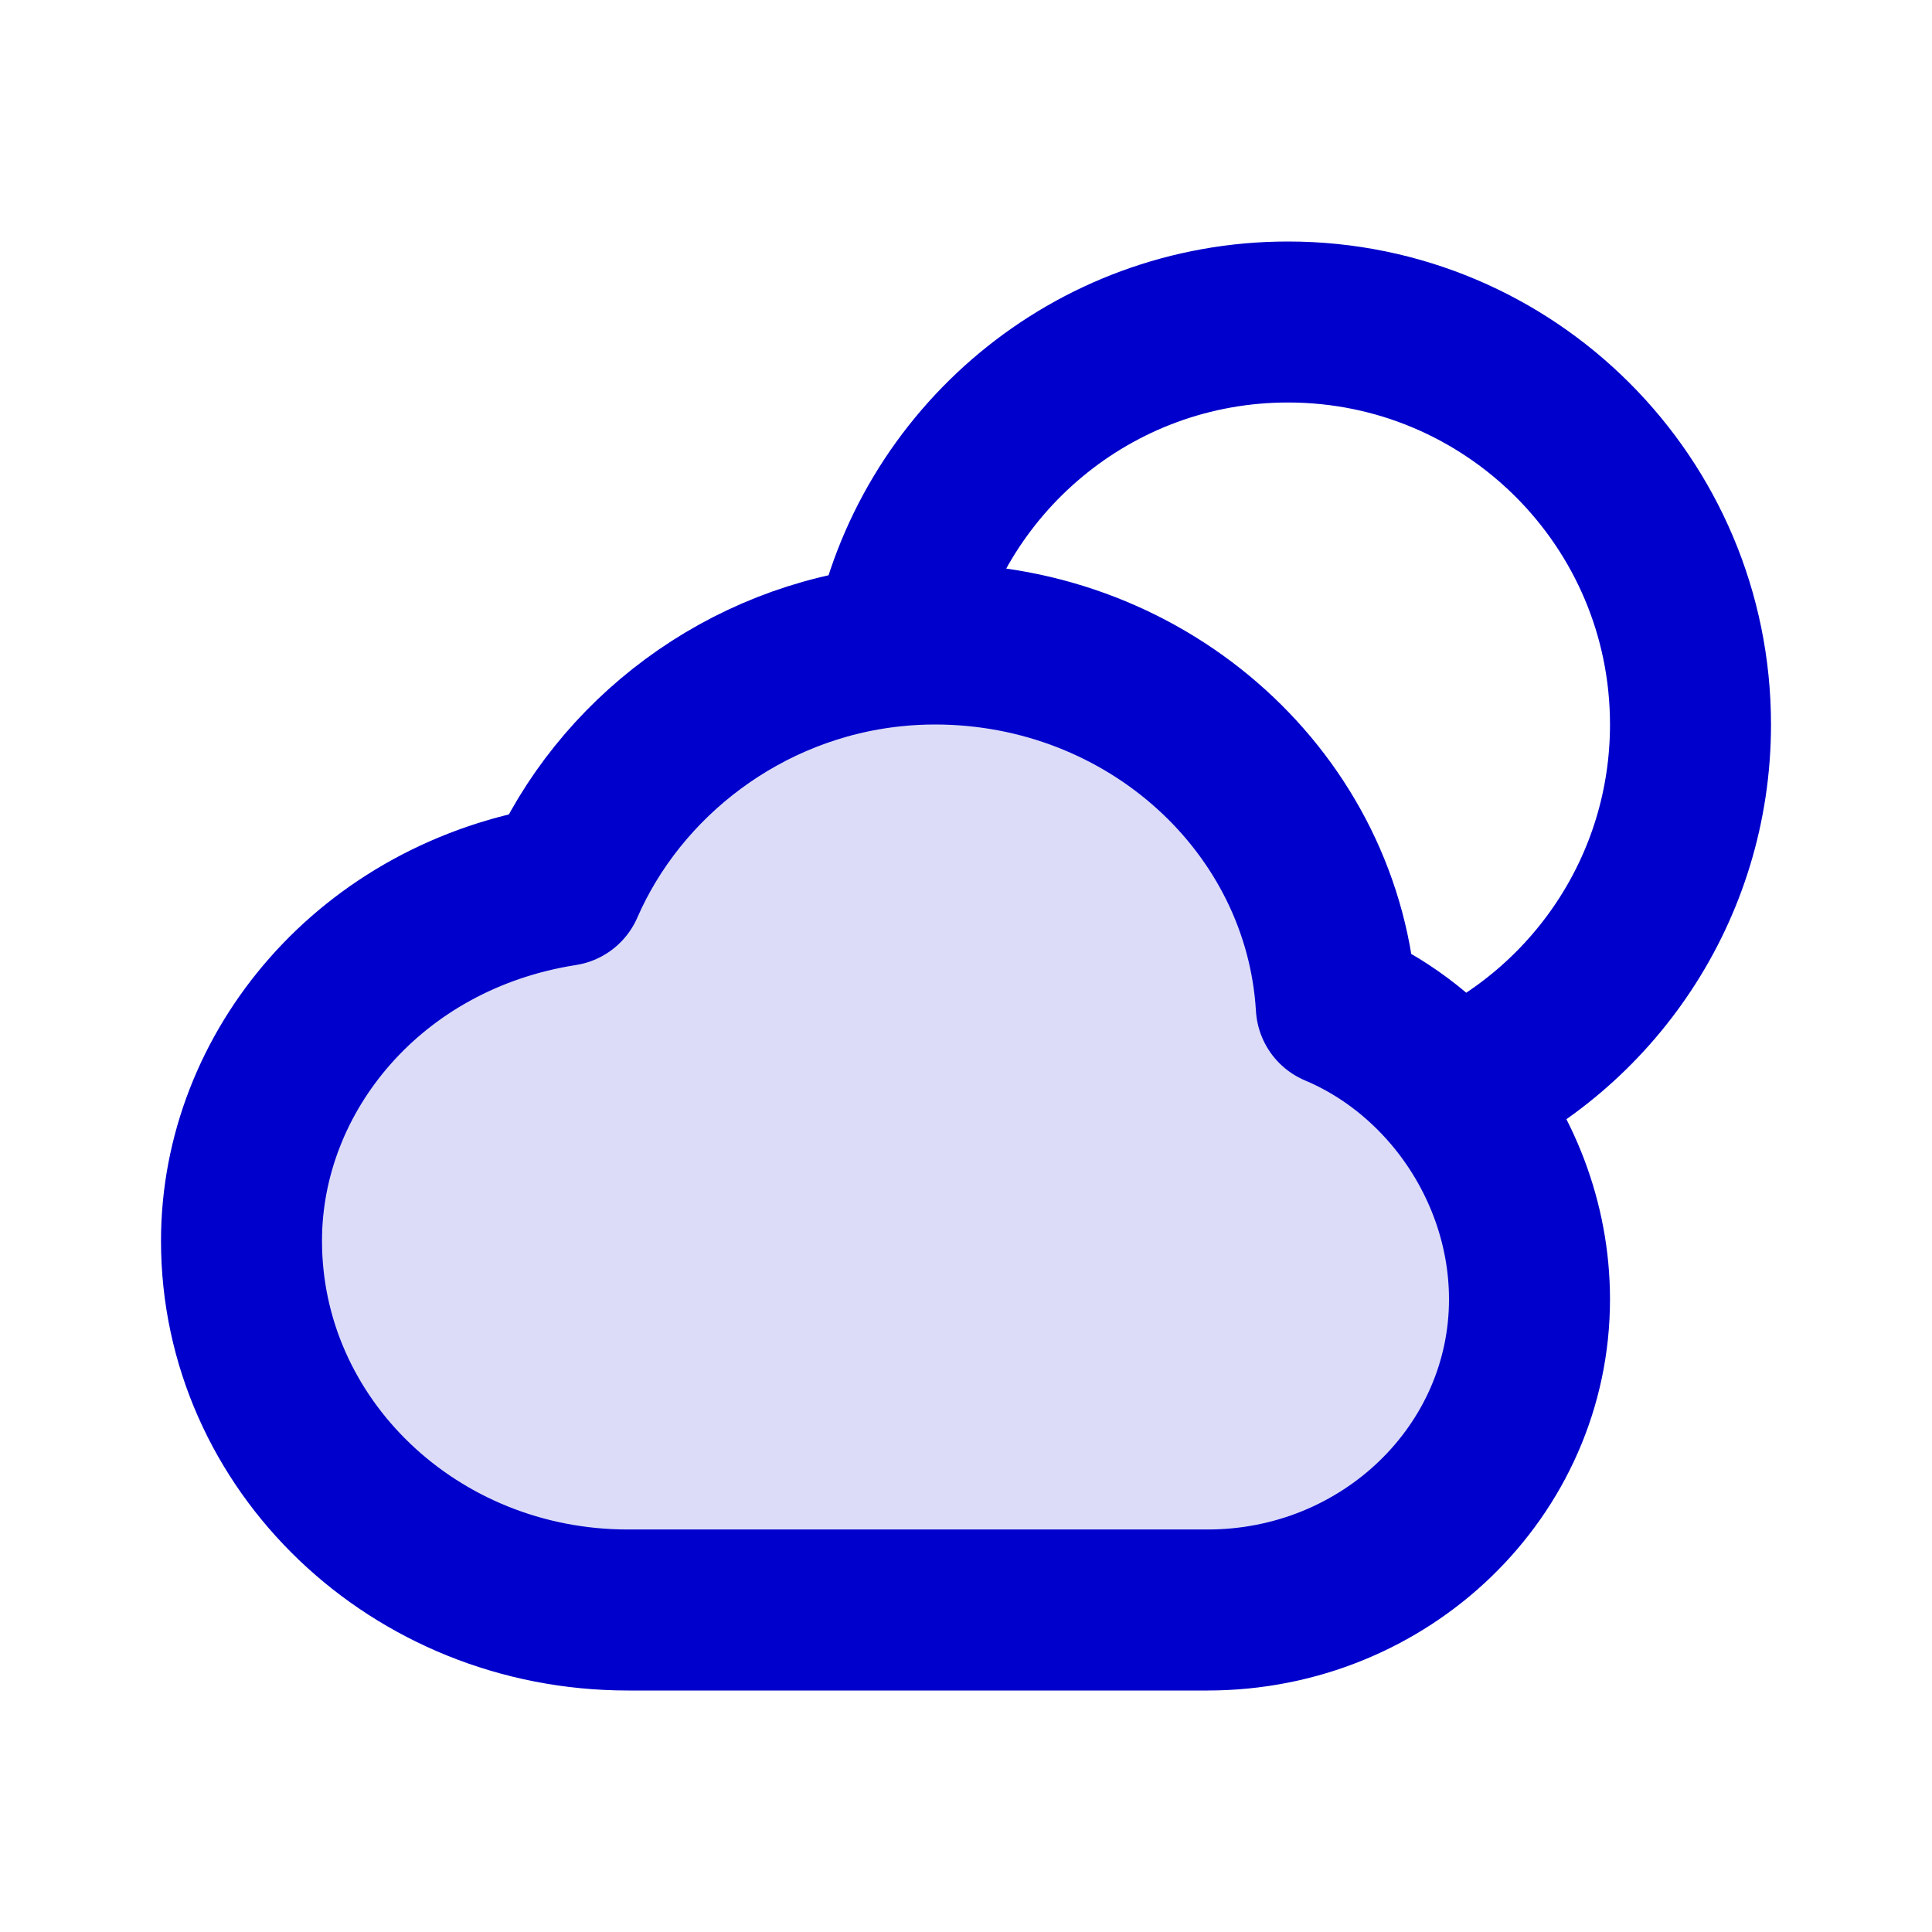 <svg width="24" height="24" viewBox="0 0 24 24" fill="none" xmlns="http://www.w3.org/2000/svg">
<path opacity="0.14" d="M3 15.414C3 17.947 5.149 20 7.8 20L15 20C17.209 20 19 18.272 19 16.14C19 14.557 18.013 13.096 16.6 12.5C16.45 9.991 14.275 8 11.613 8C9.535 8 7.753 9.274 7 11C4.6 11.375 3 13.314 3 15.414Z" fill="#0000CC"/>
<path d="M11.095 8.027C11.548 5.731 13.572 4 16 4C18.761 4 21 6.239 21 9C21 11.034 19.785 12.785 18.041 13.566M11.095 8.027C9.242 8.218 7.689 9.419 7 11C4.6 11.375 3 13.314 3 15.414C3 17.947 5.149 20 7.8 20L15 20C17.209 20 19 18.272 19 16.14C19 15.183 18.639 14.27 18.041 13.566M11.095 8.027C11.265 8.009 11.438 8 11.613 8C14.275 8 16.45 9.991 16.6 12.5C17.158 12.735 17.65 13.106 18.041 13.566" stroke="#0000CC" stroke-width="2" stroke-linecap="round" stroke-linejoin="round"/>
</svg>
